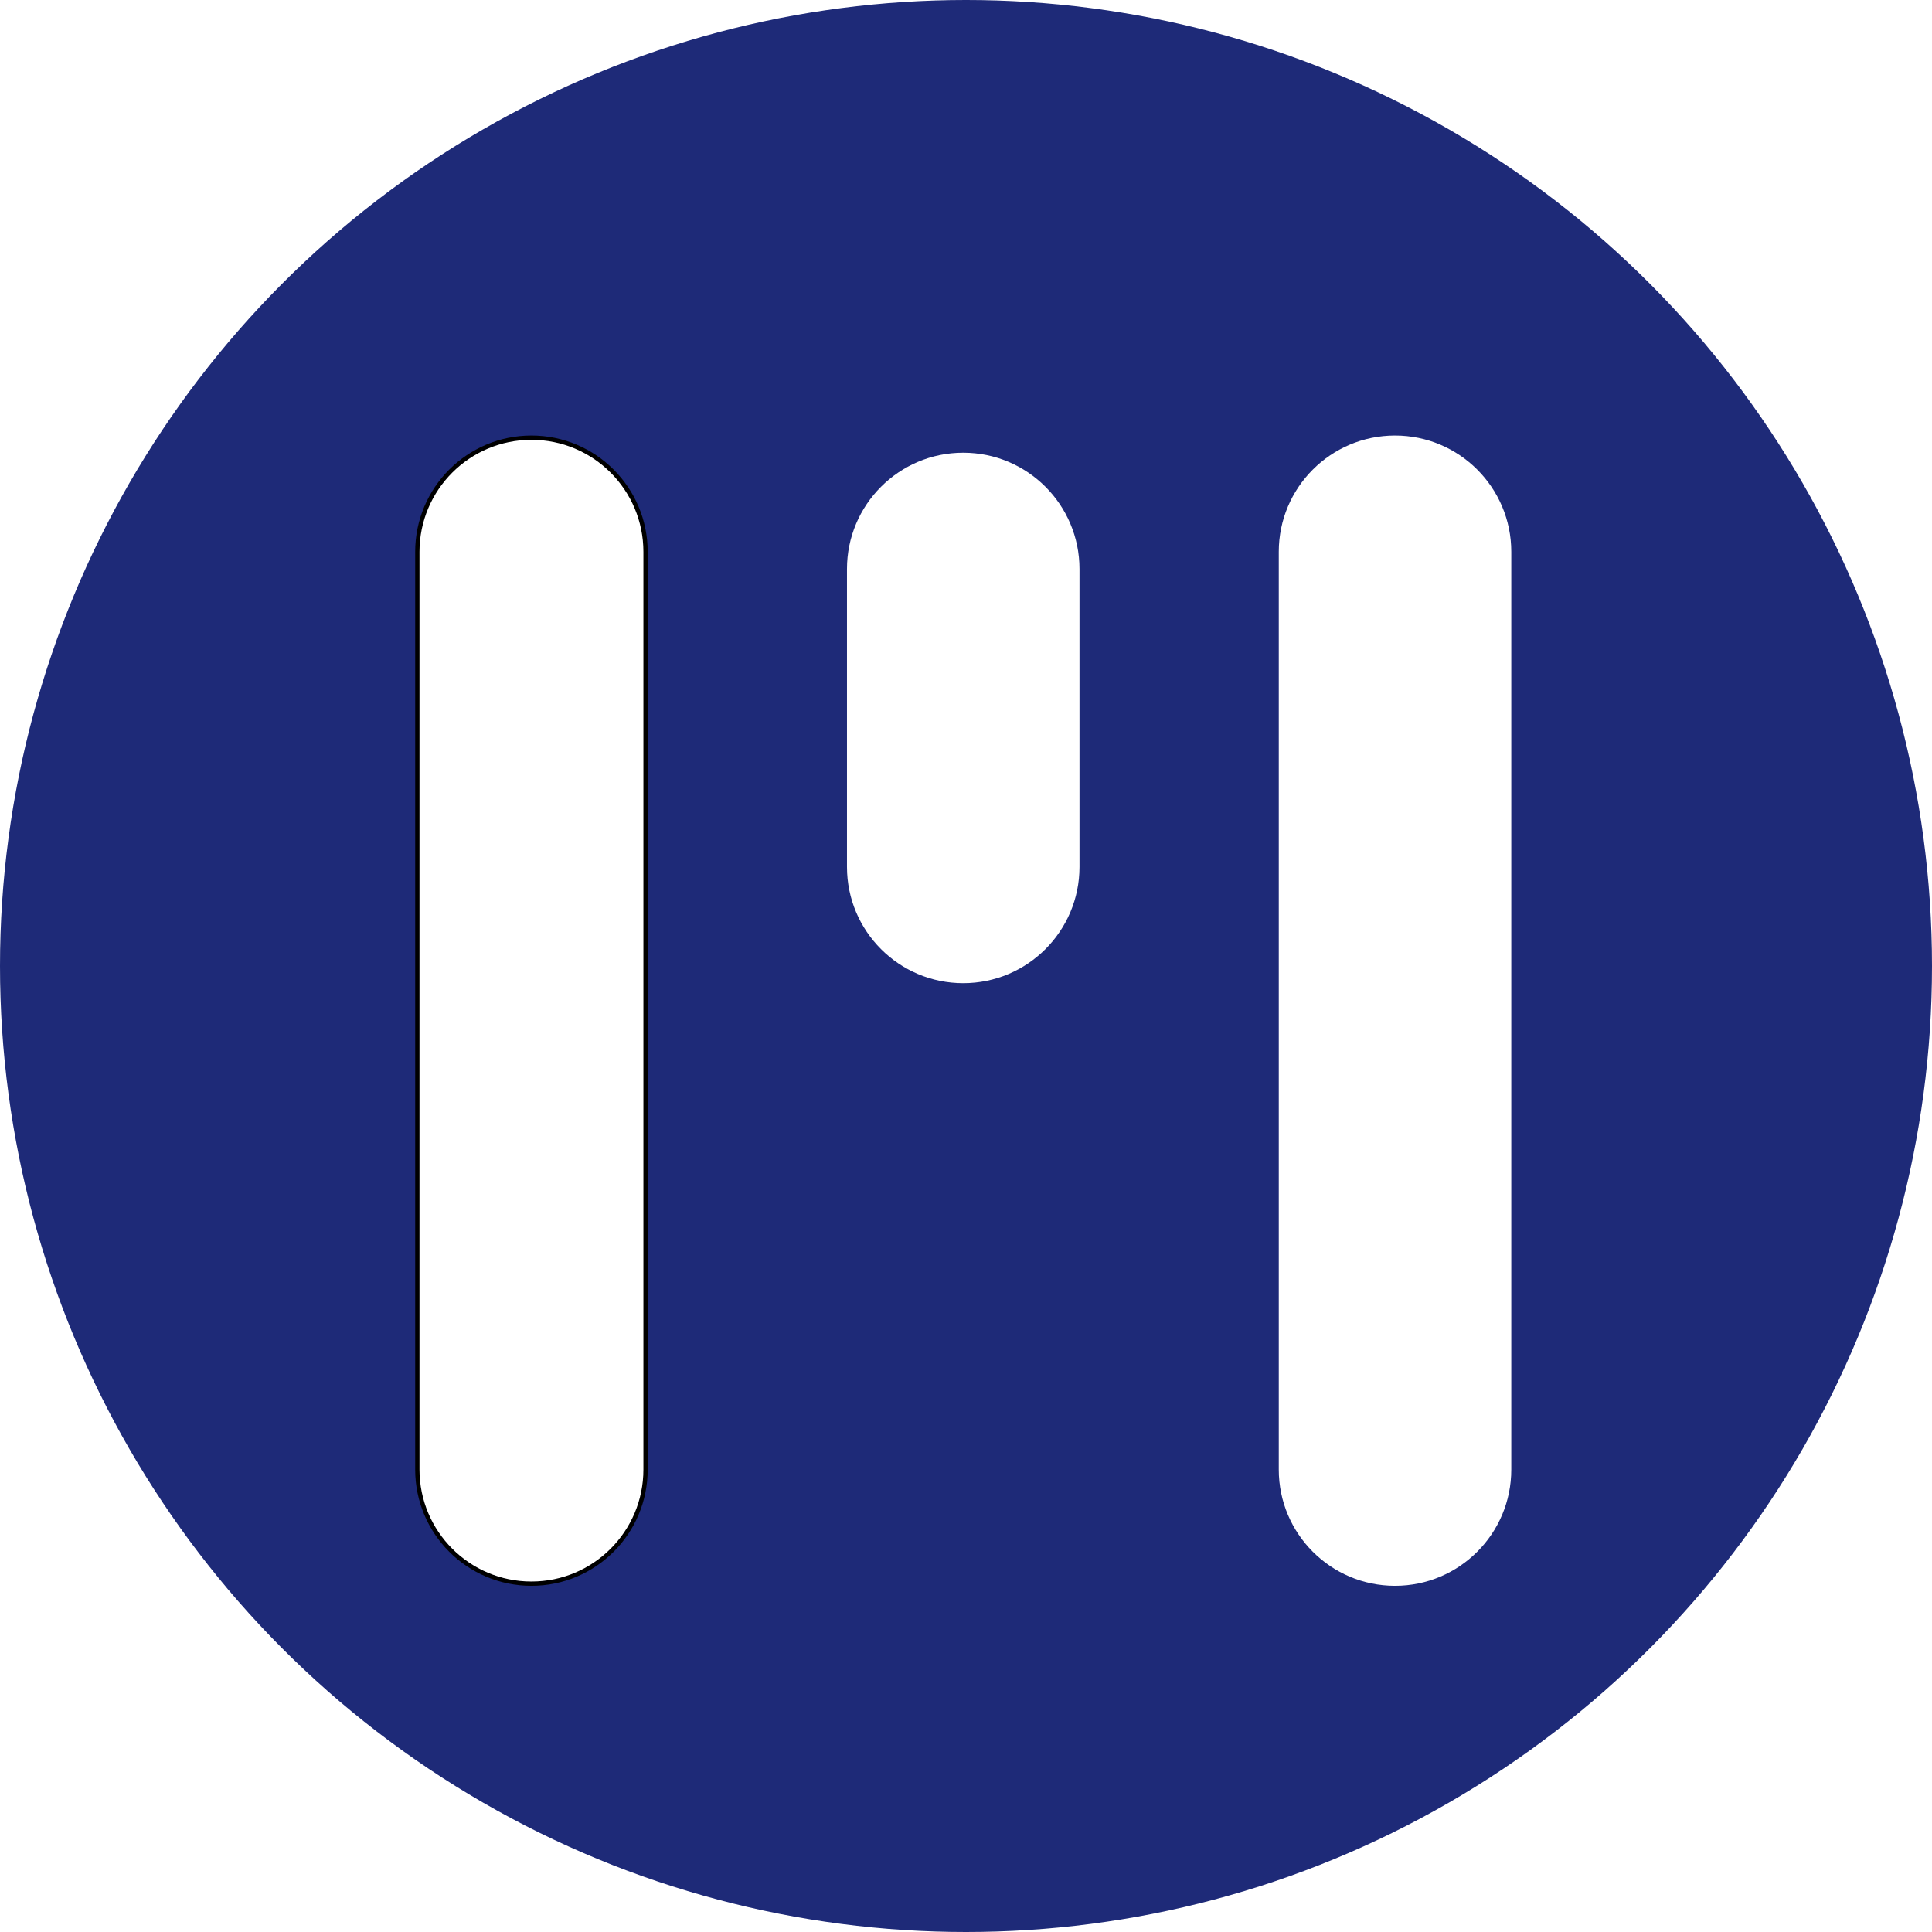 <svg width="450" height="450" viewBox="0 0 450 450" fill="none" xmlns="http://www.w3.org/2000/svg">
<circle cx="225" cy="225" r="225" fill="#1E2A78"/>
<path d="M297.851 128.522C297.851 113.568 309.974 101.445 324.928 101.445V101.445C339.883 101.445 352.006 113.568 352.006 128.522V342.287C352.006 357.241 339.883 369.364 324.928 369.364V369.364C309.974 369.364 297.851 357.241 297.851 342.287V128.522Z" fill="white"/>
<g filter="url(#filter0_d)">
<path d="M197.278 128.522C197.278 113.568 209.401 101.445 224.355 101.445V101.445C239.31 101.445 251.433 113.568 251.433 128.522V197.923C251.433 212.877 239.31 225 224.355 225V225C209.401 225 197.278 212.877 197.278 197.923V128.522Z" fill="white"/>
</g>
<path d="M150.36 128.522V342.287C150.36 356.965 138.461 368.864 123.782 368.864C109.104 368.864 97.205 356.965 97.205 342.287V128.522C97.205 113.844 109.104 101.945 123.782 101.945C138.461 101.945 150.36 113.844 150.36 128.522Z" fill="white" stroke="black"/>
<defs>
<filter id="filter0_d" x="193.278" y="101.445" width="62.155" height="131.555" filterUnits="userSpaceOnUse" color-interpolation-filters="sRGB">
<feFlood flood-opacity="0" result="BackgroundImageFix"/>
<feColorMatrix in="SourceAlpha" type="matrix" values="0 0 0 0 0 0 0 0 0 0 0 0 0 0 0 0 0 0 127 0"/>
<feOffset dy="4"/>
<feGaussianBlur stdDeviation="2"/>
<feColorMatrix type="matrix" values="0 0 0 0 0 0 0 0 0 0 0 0 0 0 0 0 0 0 0.25 0"/>
<feBlend mode="normal" in2="BackgroundImageFix" result="effect1_dropShadow"/>
<feBlend mode="normal" in="SourceGraphic" in2="effect1_dropShadow" result="shape"/>
</filter>
</defs>
</svg>
